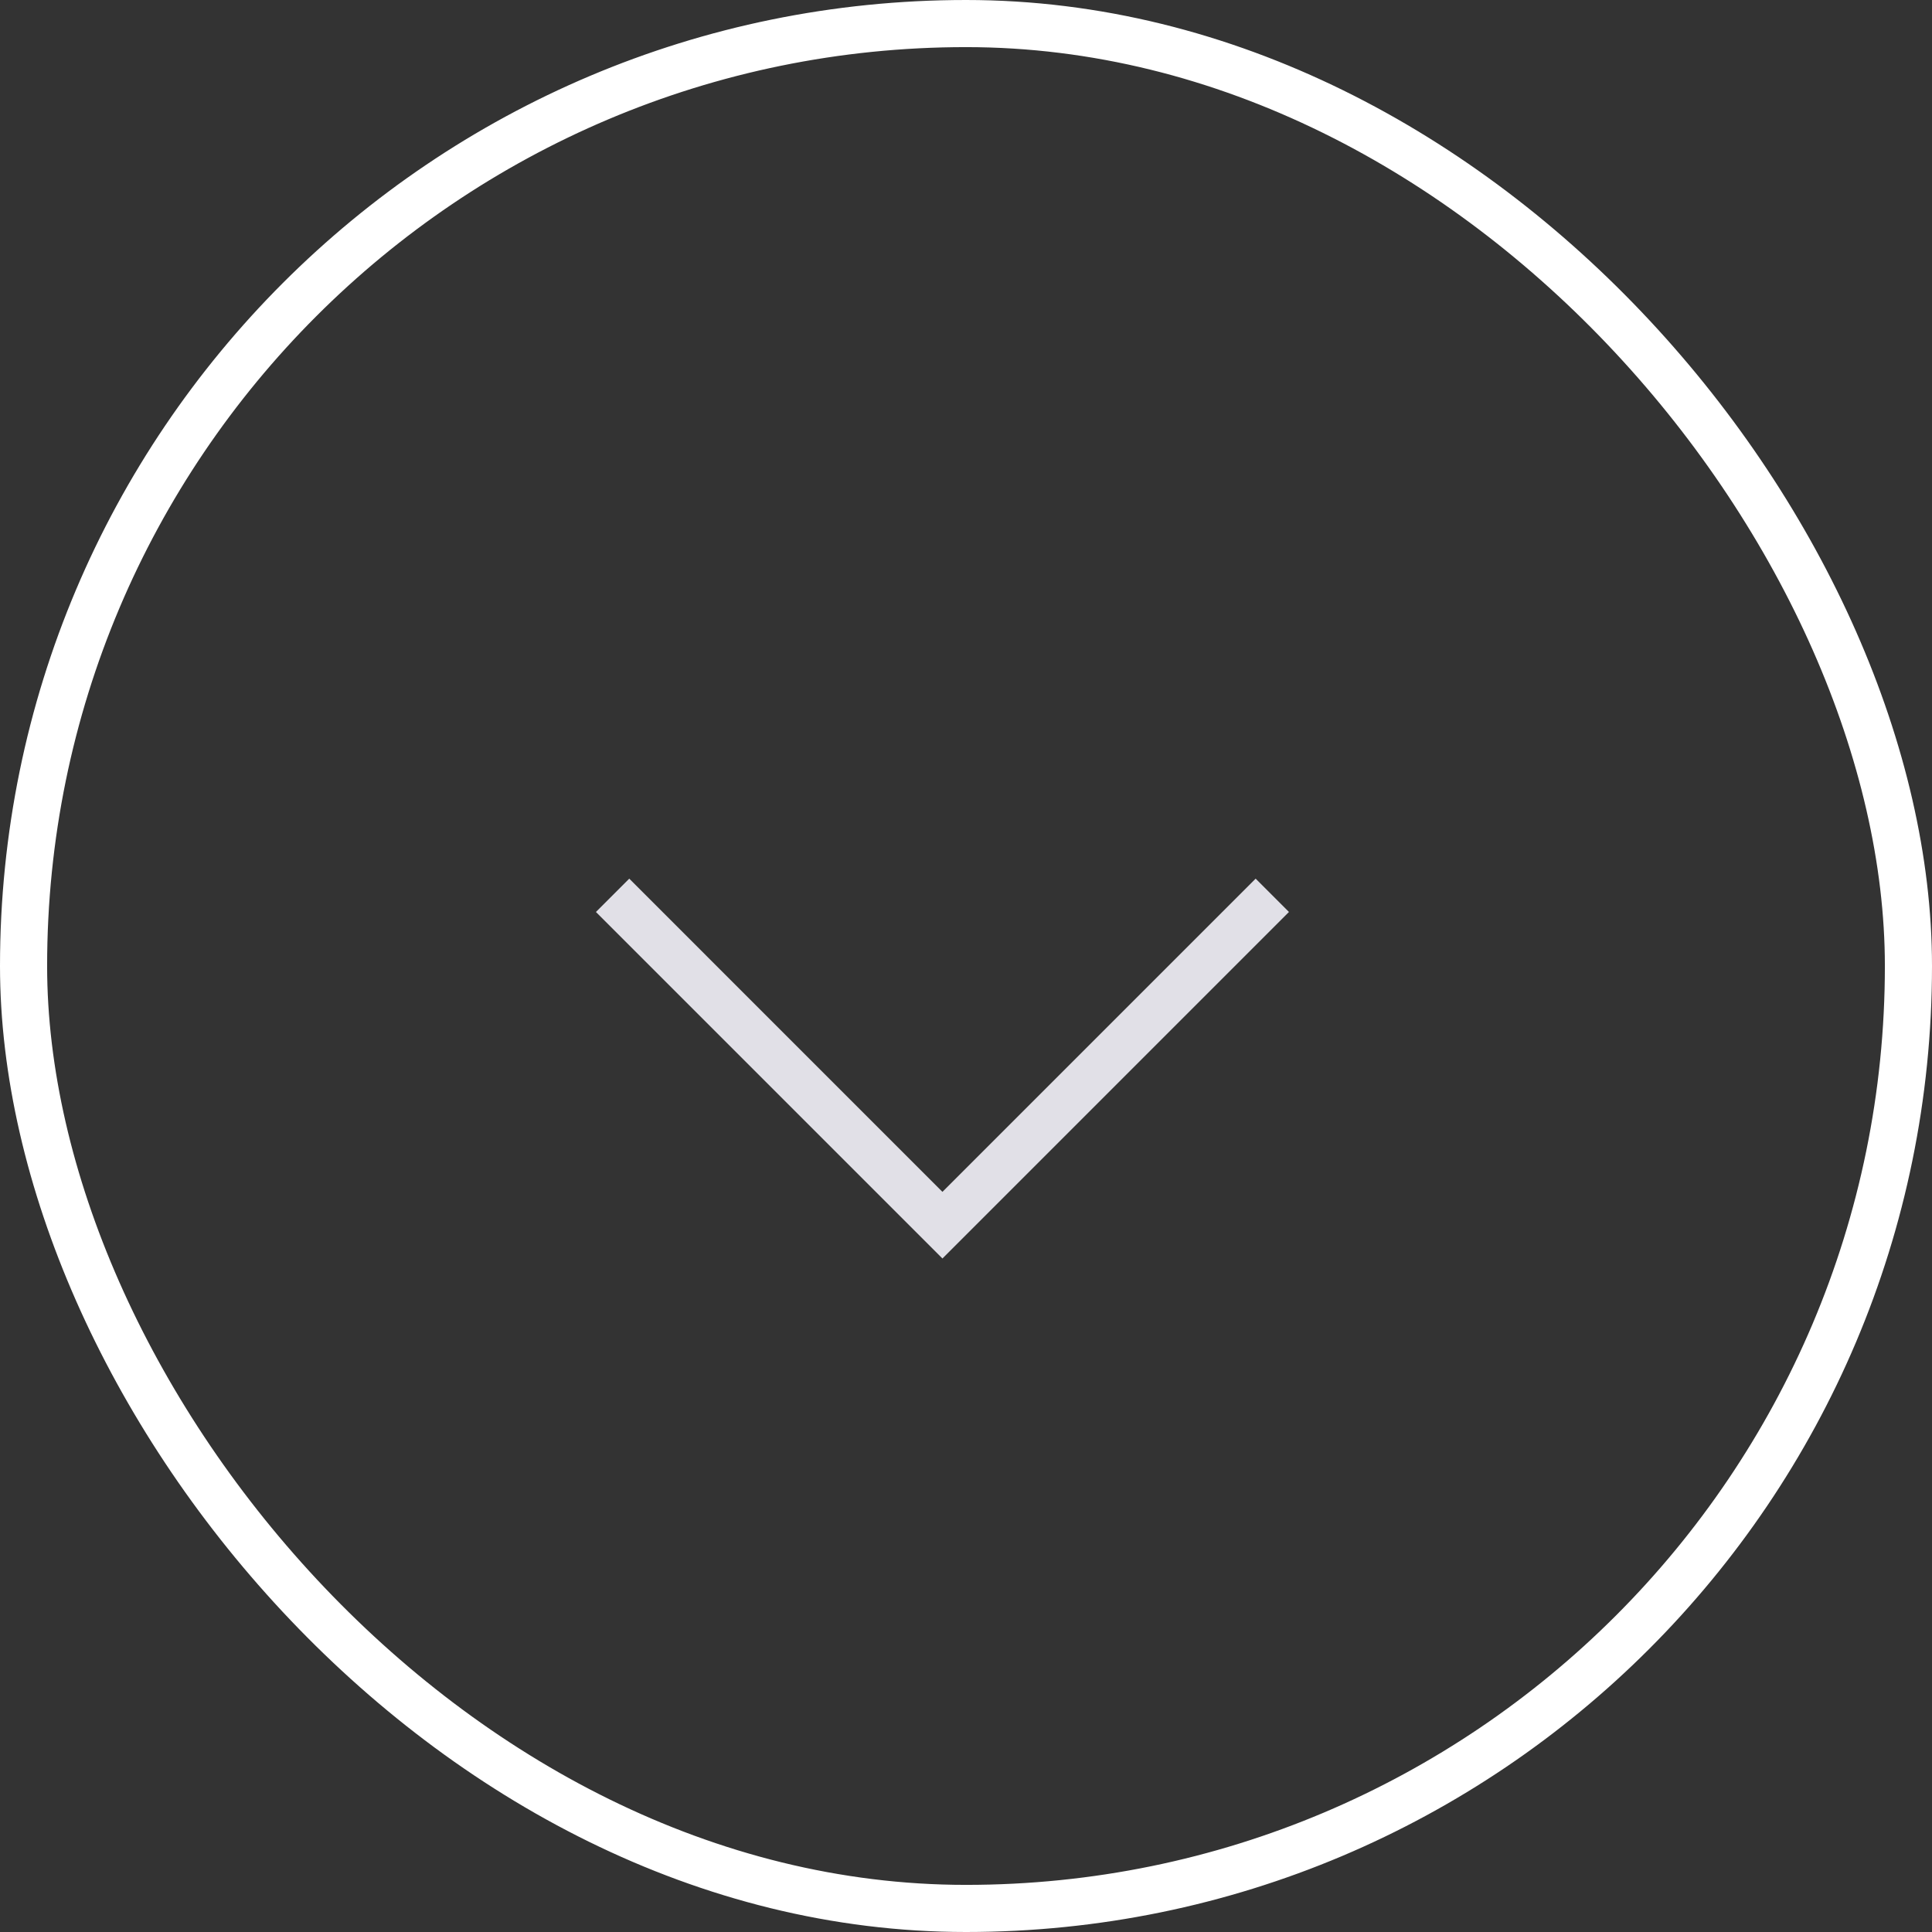<svg width="41" height="41" viewBox="0 0 41 41" fill="none" xmlns="http://www.w3.org/2000/svg">
<rect x="0" y="0" width="41" height="41" fill="#333333" stroke="none"/>
<path d="M27 19L20 26L13 19" stroke="#E1E0E7"/>
<rect x="0.5" y="0.5" width="40" height="40" rx="20" stroke="white"/>
</svg>
